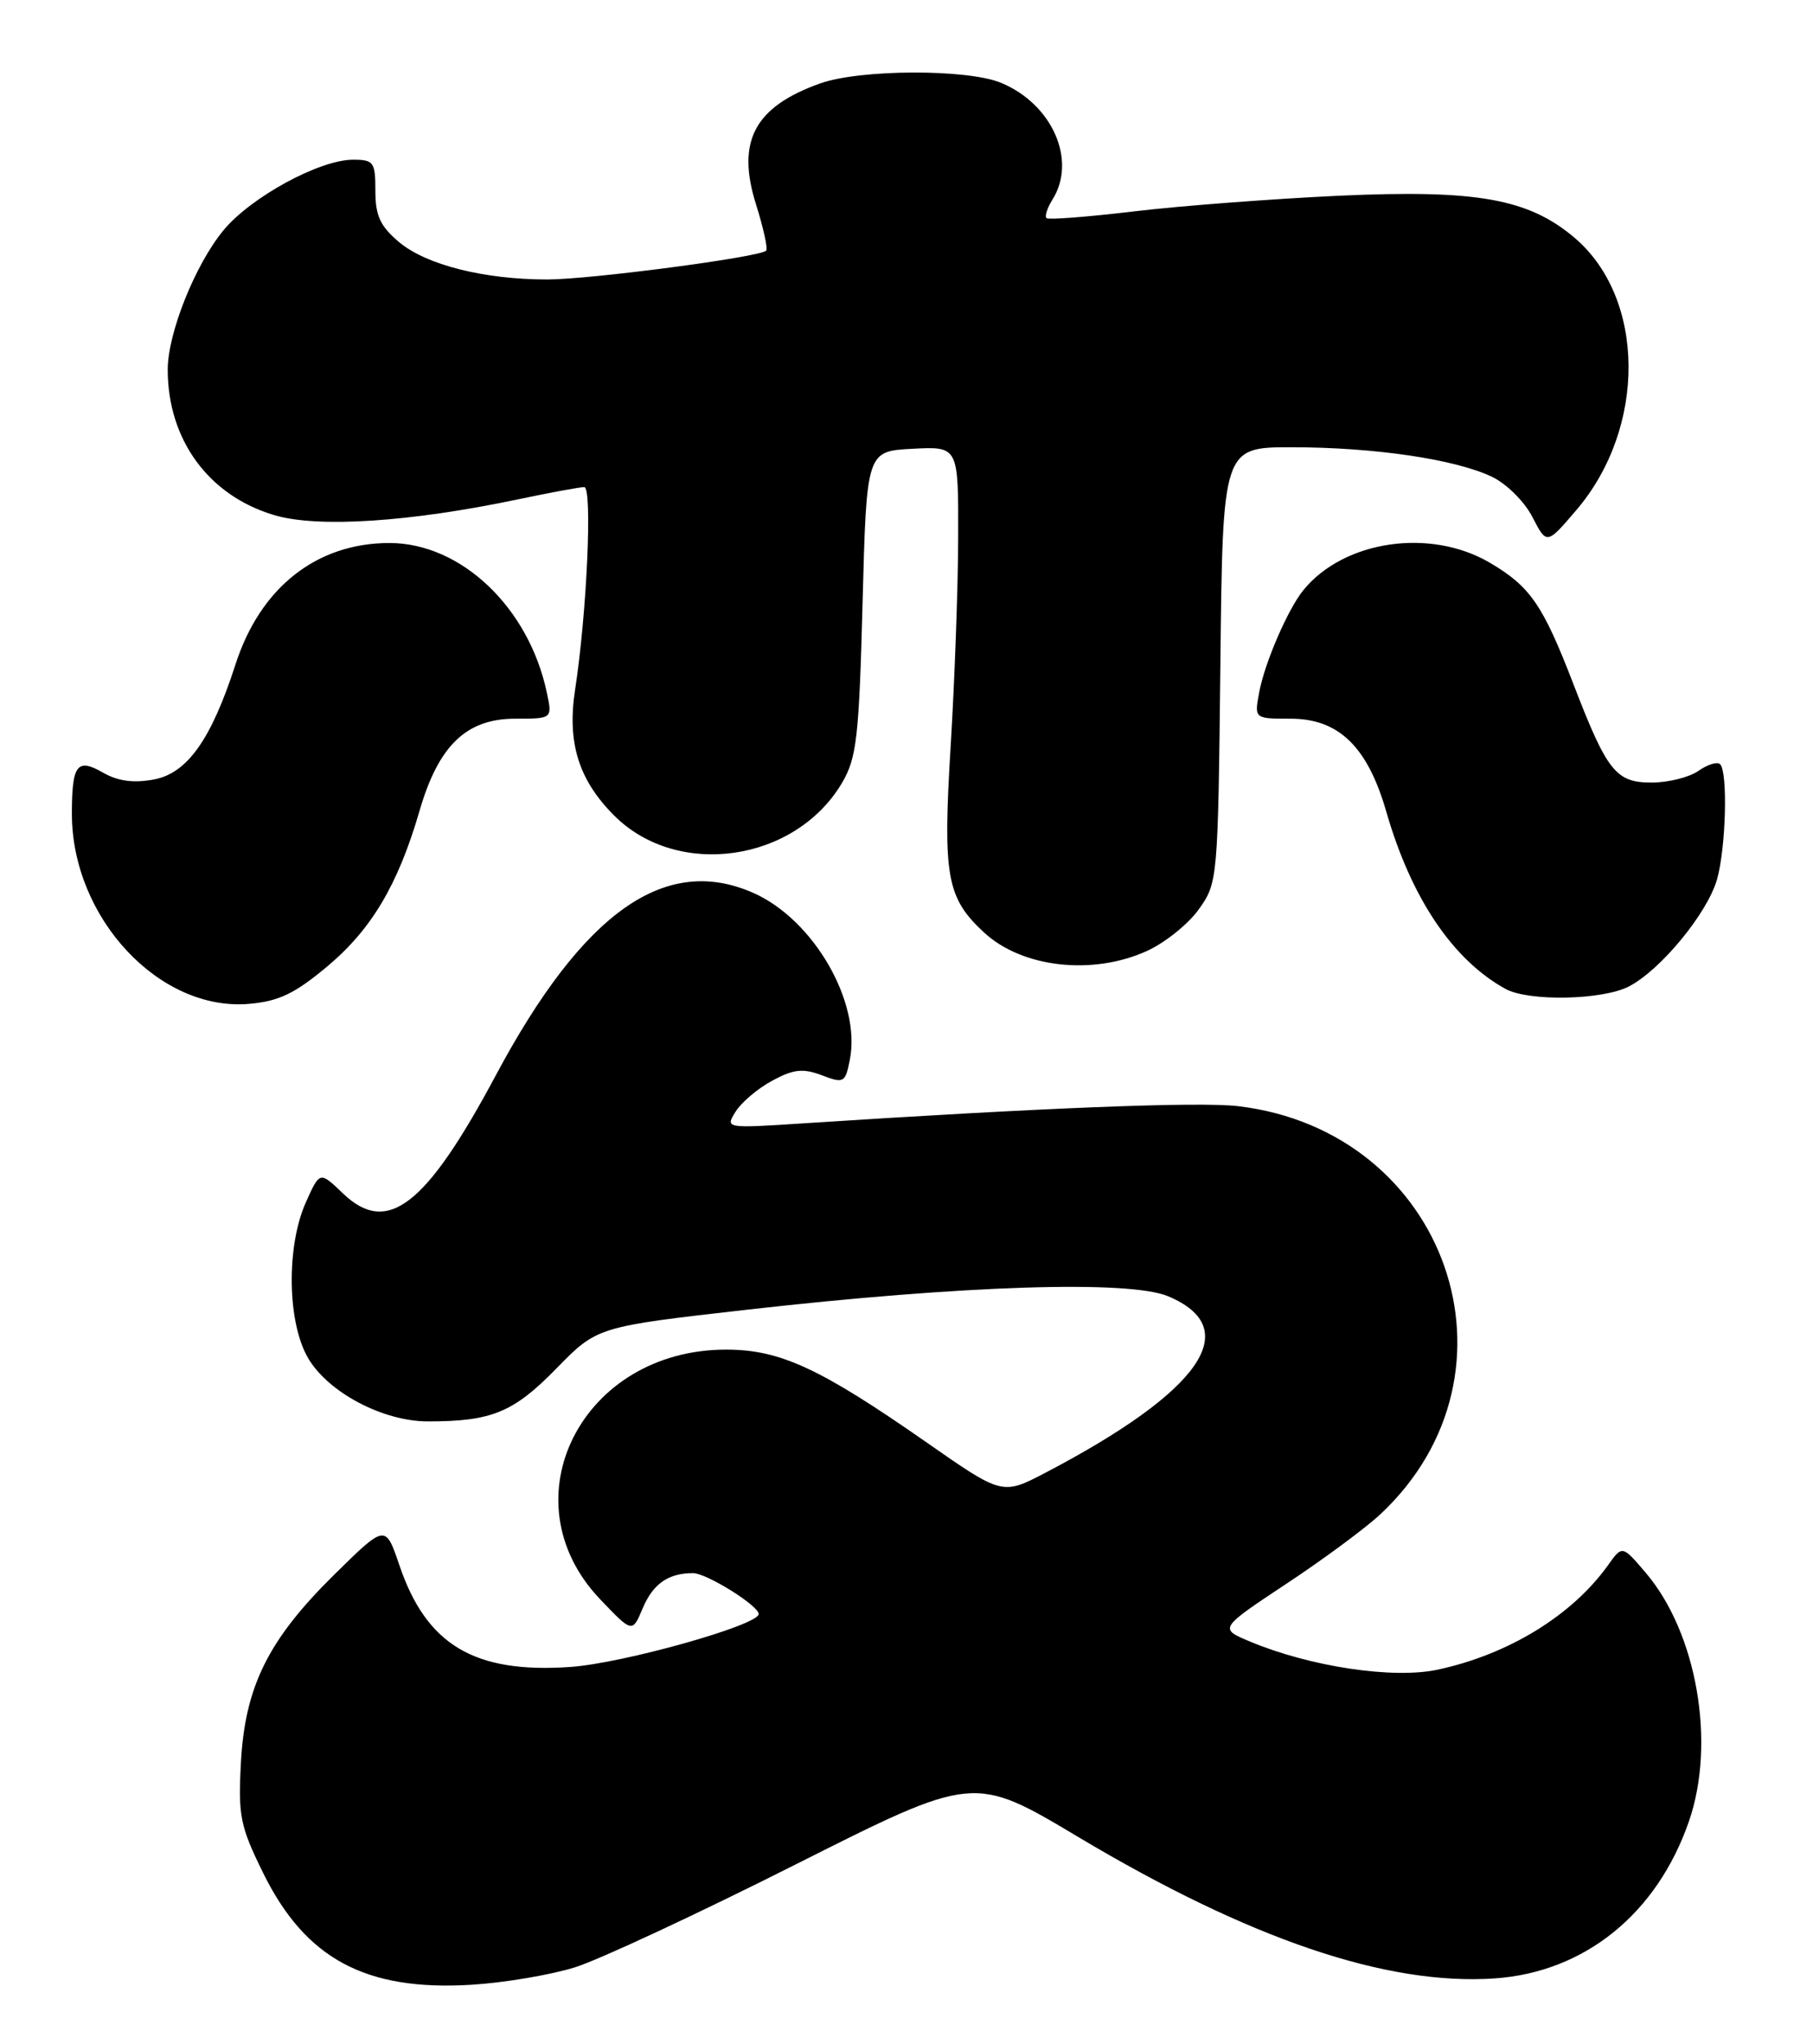 <?xml version="1.0" encoding="UTF-8" standalone="no"?>
<!DOCTYPE svg PUBLIC "-//W3C//DTD SVG 1.1//EN" "http://www.w3.org/Graphics/SVG/1.1/DTD/svg11.dtd" >
<svg xmlns="http://www.w3.org/2000/svg" xmlns:xlink="http://www.w3.org/1999/xlink" version="1.1" viewBox="0 0 227 256">
 <g >
 <path fill="currentColor"
d=" M 72.00 246.36 C 75.03 245.41 87.50 239.59 99.72 233.43 C 121.94 222.24 121.94 222.24 135.00 230.04 C 156.47 242.86 173.66 248.69 187.18 247.75 C 198.43 246.96 207.47 239.64 211.47 228.07 C 214.86 218.27 212.47 204.51 206.08 196.98 C 203.12 193.50 203.12 193.50 201.34 196.00 C 196.83 202.31 188.86 207.19 180.00 209.09 C 174.45 210.28 164.08 208.73 156.54 205.58 C 152.61 203.94 152.61 203.94 161.05 198.34 C 165.70 195.27 171.00 191.34 172.84 189.62 C 191.77 171.89 181.20 141.61 155.00 138.52 C 150.12 137.95 130.48 138.72 100.64 140.67 C 90.79 141.31 90.79 141.31 92.11 139.20 C 92.83 138.04 94.90 136.29 96.71 135.32 C 99.36 133.89 100.53 133.76 102.89 134.65 C 105.65 135.70 105.83 135.60 106.40 132.74 C 107.85 125.51 101.87 115.16 94.33 111.82 C 83.29 106.94 73.02 114.20 62.10 134.62 C 53.33 151.04 48.51 154.78 42.95 149.46 C 40.04 146.66 40.04 146.66 38.29 150.58 C 35.84 156.07 35.96 165.52 38.54 170.01 C 41.03 174.34 47.92 178.00 53.59 178.00 C 61.55 178.00 64.28 176.88 69.64 171.40 C 74.77 166.14 74.77 166.14 93.64 164.00 C 120.56 160.95 141.40 160.28 146.26 162.33 C 155.86 166.36 150.40 174.21 130.93 184.41 C 125.50 187.25 125.50 187.25 116.00 180.62 C 102.69 171.34 97.70 169.02 90.95 169.01 C 72.84 168.98 63.30 187.83 75.13 200.26 C 79.17 204.50 79.17 204.50 80.47 201.40 C 81.77 198.33 83.67 197.00 86.77 197.00 C 88.46 197.00 94.98 201.06 94.99 202.12 C 95.01 203.51 77.99 208.30 71.39 208.75 C 59.39 209.58 53.38 206.00 50.00 195.99 C 48.26 190.87 48.26 190.87 41.83 197.21 C 33.57 205.35 30.66 211.23 30.16 220.80 C 29.81 227.40 30.08 228.73 32.95 234.55 C 38.24 245.30 45.78 249.35 59.00 248.55 C 63.12 248.30 68.97 247.31 72.00 246.36 Z  M 40.98 121.02 C 46.53 116.37 49.85 110.77 52.54 101.50 C 54.91 93.35 58.40 90.00 64.50 90.00 C 69.16 90.00 69.16 90.00 68.47 86.75 C 66.22 76.07 57.73 68.00 48.76 68.00 C 39.64 68.00 32.59 73.56 29.48 83.22 C 26.45 92.60 23.46 96.82 19.28 97.61 C 16.70 98.09 14.77 97.83 12.87 96.74 C 9.65 94.89 9.00 95.76 9.00 101.90 C 9.00 114.93 19.95 126.68 31.18 125.71 C 34.90 125.39 36.90 124.44 40.98 121.02 Z  M 203.95 123.53 C 207.95 121.46 213.82 114.30 215.00 110.07 C 216.10 106.09 216.35 96.68 215.37 95.70 C 215.02 95.35 213.80 95.73 212.65 96.54 C 211.50 97.34 208.87 98.00 206.80 98.00 C 202.31 98.00 201.22 96.62 196.98 85.61 C 193.17 75.73 191.59 73.43 186.52 70.46 C 179.07 66.09 168.28 67.67 163.21 73.88 C 161.25 76.27 158.33 83.03 157.65 86.75 C 157.05 90.00 157.05 90.00 161.60 90.00 C 167.61 90.00 171.22 93.50 173.56 101.60 C 176.68 112.45 181.89 120.20 188.50 123.84 C 191.39 125.43 200.63 125.25 203.95 123.53 Z  M 143.60 119.09 C 145.85 118.07 148.78 115.72 150.10 113.87 C 152.47 110.54 152.50 110.19 152.80 83.25 C 153.09 56.00 153.09 56.00 161.80 56.01 C 172.10 56.02 182.14 57.50 186.77 59.69 C 188.62 60.57 190.88 62.81 191.87 64.75 C 193.66 68.22 193.66 68.22 197.35 63.90 C 206.20 53.56 206.07 37.29 197.08 29.72 C 191.32 24.87 184.84 23.73 167.68 24.51 C 159.33 24.90 147.78 25.78 142.00 26.47 C 136.22 27.16 131.29 27.54 131.04 27.32 C 130.78 27.09 131.12 26.04 131.79 24.97 C 134.85 20.07 131.76 13.05 125.36 10.38 C 121.15 8.62 107.70 8.66 102.68 10.45 C 94.46 13.38 92.17 17.70 94.66 25.60 C 95.59 28.56 96.16 31.16 95.93 31.39 C 95.09 32.21 73.86 35.00 68.52 35.00 C 60.61 35.00 53.36 33.17 49.97 30.32 C 47.61 28.33 47.00 27.02 47.00 23.91 C 47.00 20.29 46.79 20.00 44.20 20.00 C 40.01 20.00 31.40 24.69 27.98 28.84 C 24.43 33.14 21.00 41.73 21.00 46.29 C 21.00 55.07 26.12 62.07 34.34 64.51 C 39.78 66.13 51.33 65.38 64.87 62.53 C 68.86 61.69 72.59 61.00 73.15 61.00 C 74.19 61.00 73.49 76.72 72.00 86.41 C 70.99 92.99 72.45 97.69 76.90 102.13 C 84.85 110.09 99.60 107.95 105.45 98.00 C 107.26 94.90 107.56 92.32 108.00 75.50 C 108.50 56.50 108.50 56.50 114.25 56.20 C 120.00 55.90 120.00 55.90 119.97 67.20 C 119.96 73.42 119.53 85.22 119.03 93.42 C 118.03 109.75 118.52 112.45 123.24 116.80 C 128.00 121.19 136.80 122.18 143.60 119.09 Z "/>
</g>
</svg>